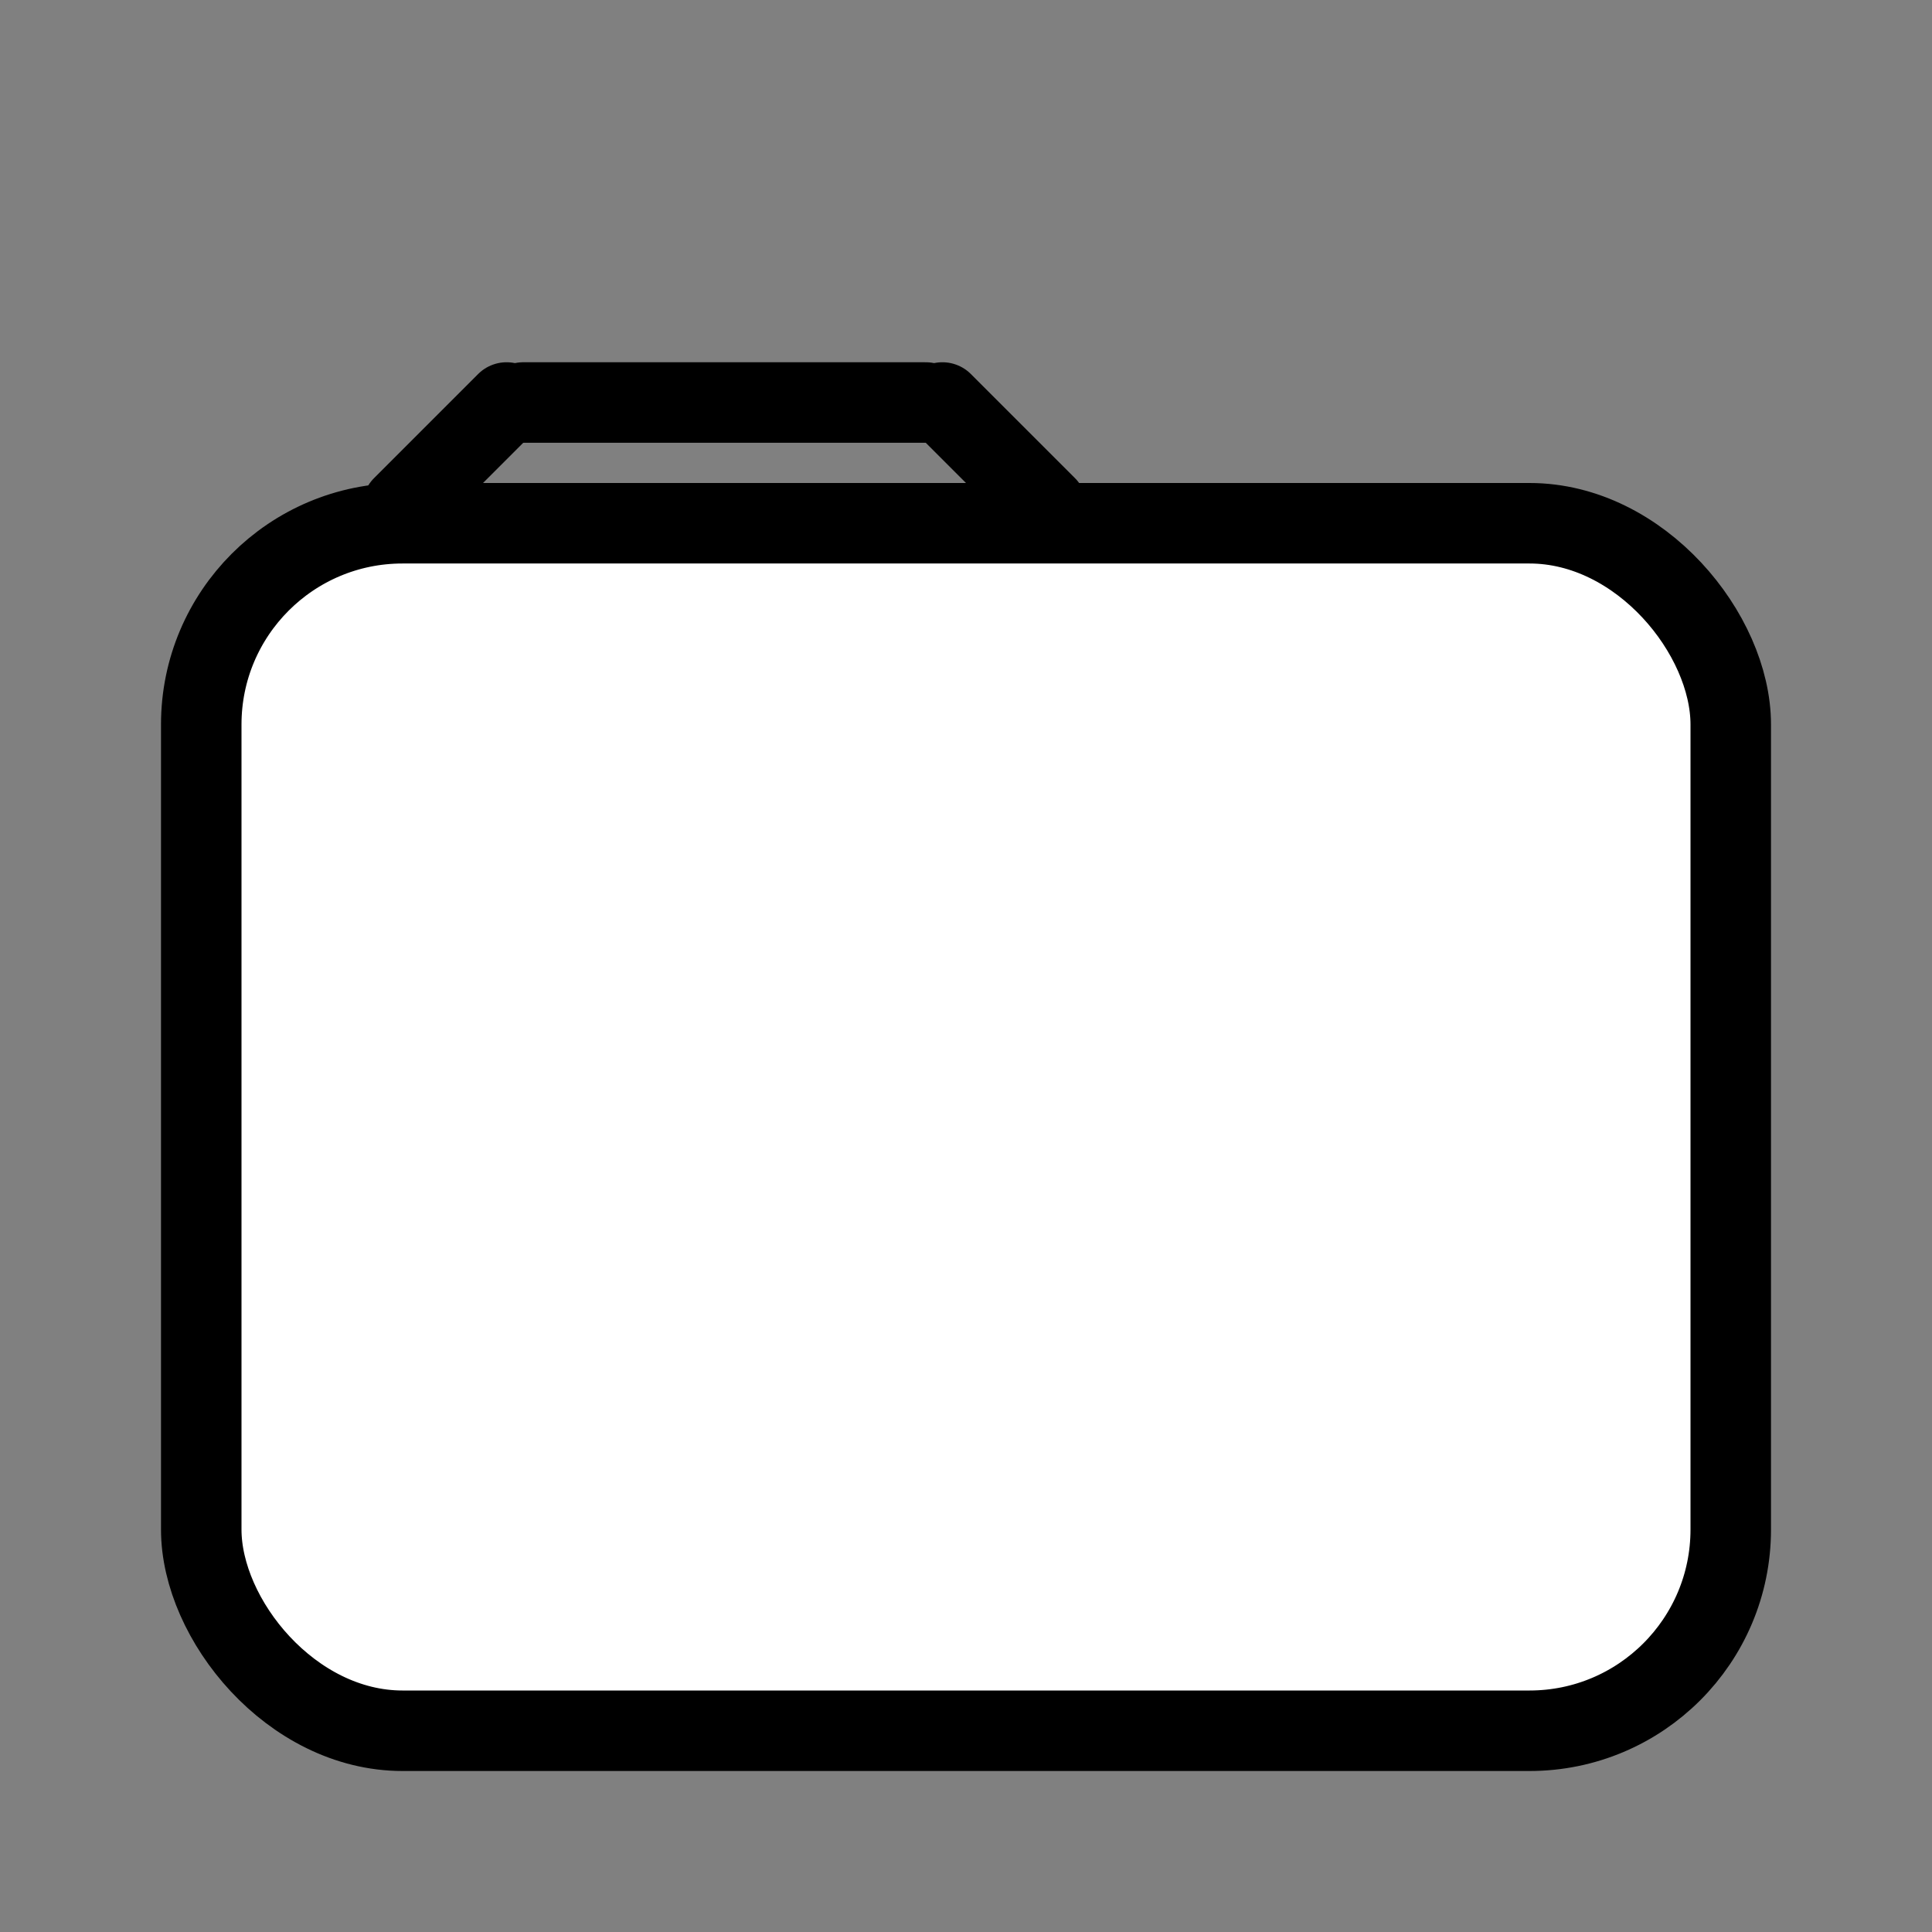 <svg width="48" height="48" viewBox="0 0 48 48" fill="none" xmlns="http://www.w3.org/2000/svg">
<rect x="0" y="0" width="48" height="48" fill="#808080" stroke="none"/>
<rect x="5" y="13" width="38" height="30" rx="5" fill="white" stroke="black" stroke-width="2"/>
<line x1="10" y1="12.586" x2="12.586" y2="10" stroke="black" stroke-width="2" stroke-linecap="round"/>
<line x1="23" y1="10" x2="13" y2="10" stroke="black" stroke-width="2" stroke-linecap="round"/>
<line x1="23.414" y1="10" x2="26" y2="12.586" stroke="black" stroke-width="2" stroke-linecap="round"/>
</svg>
